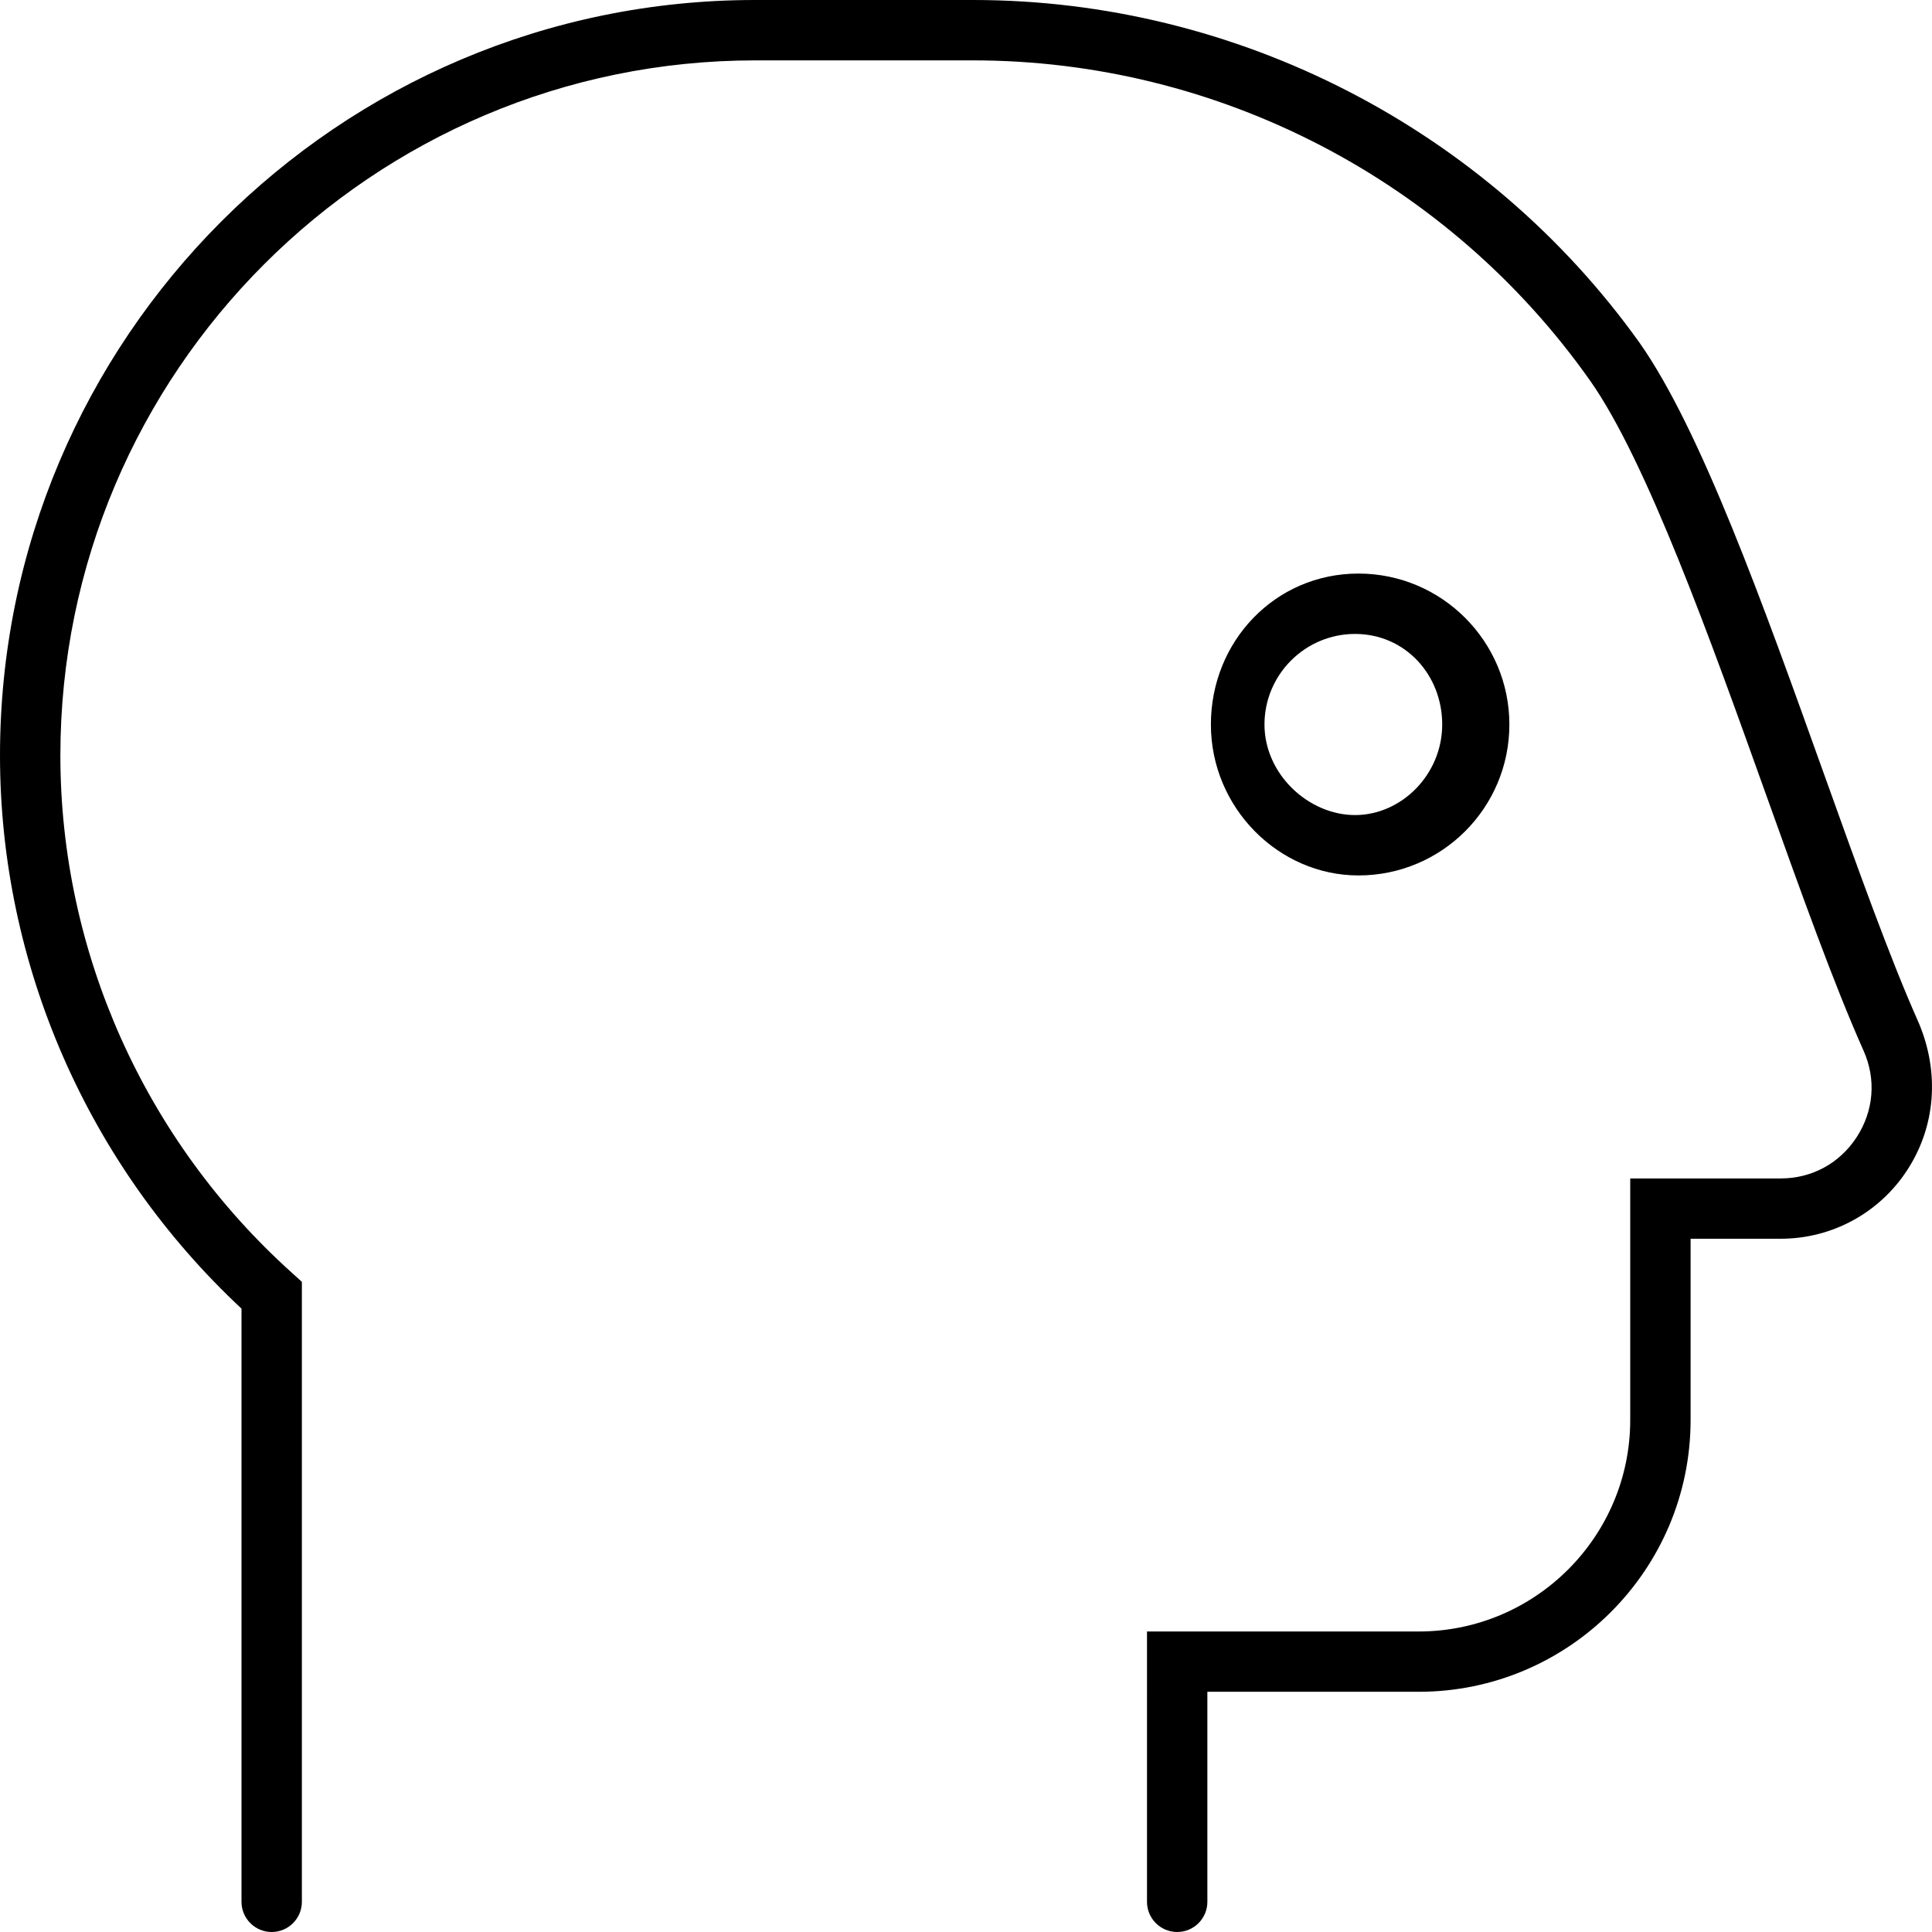 <svg xmlns="http://www.w3.org/2000/svg" viewBox="0 0 512 512"><!--! Font Awesome Pro 6.1.2 by @fontawesome - https://fontawesome.com License - https://fontawesome.com/license (Commercial License) Copyright 2022 Fonticons, Inc. --><path d="M508.5 271.1c-7.641-17.12-16.17-41-25.22-66.25c-16.02-44.72-32.56-90.97-48.77-114C394.1 34.28 328 0 257.9 0H200.1C89.67 0 0 89.81 0 200.2c0 55.44 23.28 108.6 64 146.6V504c0 4.406 3.578 8 8 8s8-3.594 8-8v-164.3L77.35 337.3c-38.99-35.06-61.35-85-61.35-137.1C16 98.63 98.64 16 200.2 16h57.64c64.95 0 126.1 31.75 163.6 84.94c14.94 21.25 31.86 68.5 46.78 110.2c9.141 25.53 17.78 49.69 25.66 67.34c3.359 7.562 2.688 15.91-1.844 22.88c-4.516 6.938-11.86 10.94-20.13 10.94h-39.88v64c0 30.91-25.16 56.06-56.06 56.06h-72V504c0 4.406 3.578 8 8 8s8-3.594 8-8v-55.66h56c39.74 0 72.06-32.31 72.06-72.06v-48h23.88c13.58 0 26.13-6.812 33.55-18.22C512.9 298.6 514.1 284.4 508.5 271.1zM400 192c0-22.06-17.94-40-40-40c-22.06 0-39.1 17.94-39.1 40s17.94 40 39.1 40C382.1 232 400 214.1 400 192zM335.1 192c0-13.22 10.77-24 24-24c13.23 0 23.1 10.78 23.1 24s-10.76 24-23.1 24C346.8 216 335.1 205.2 335.1 192z"/></svg>